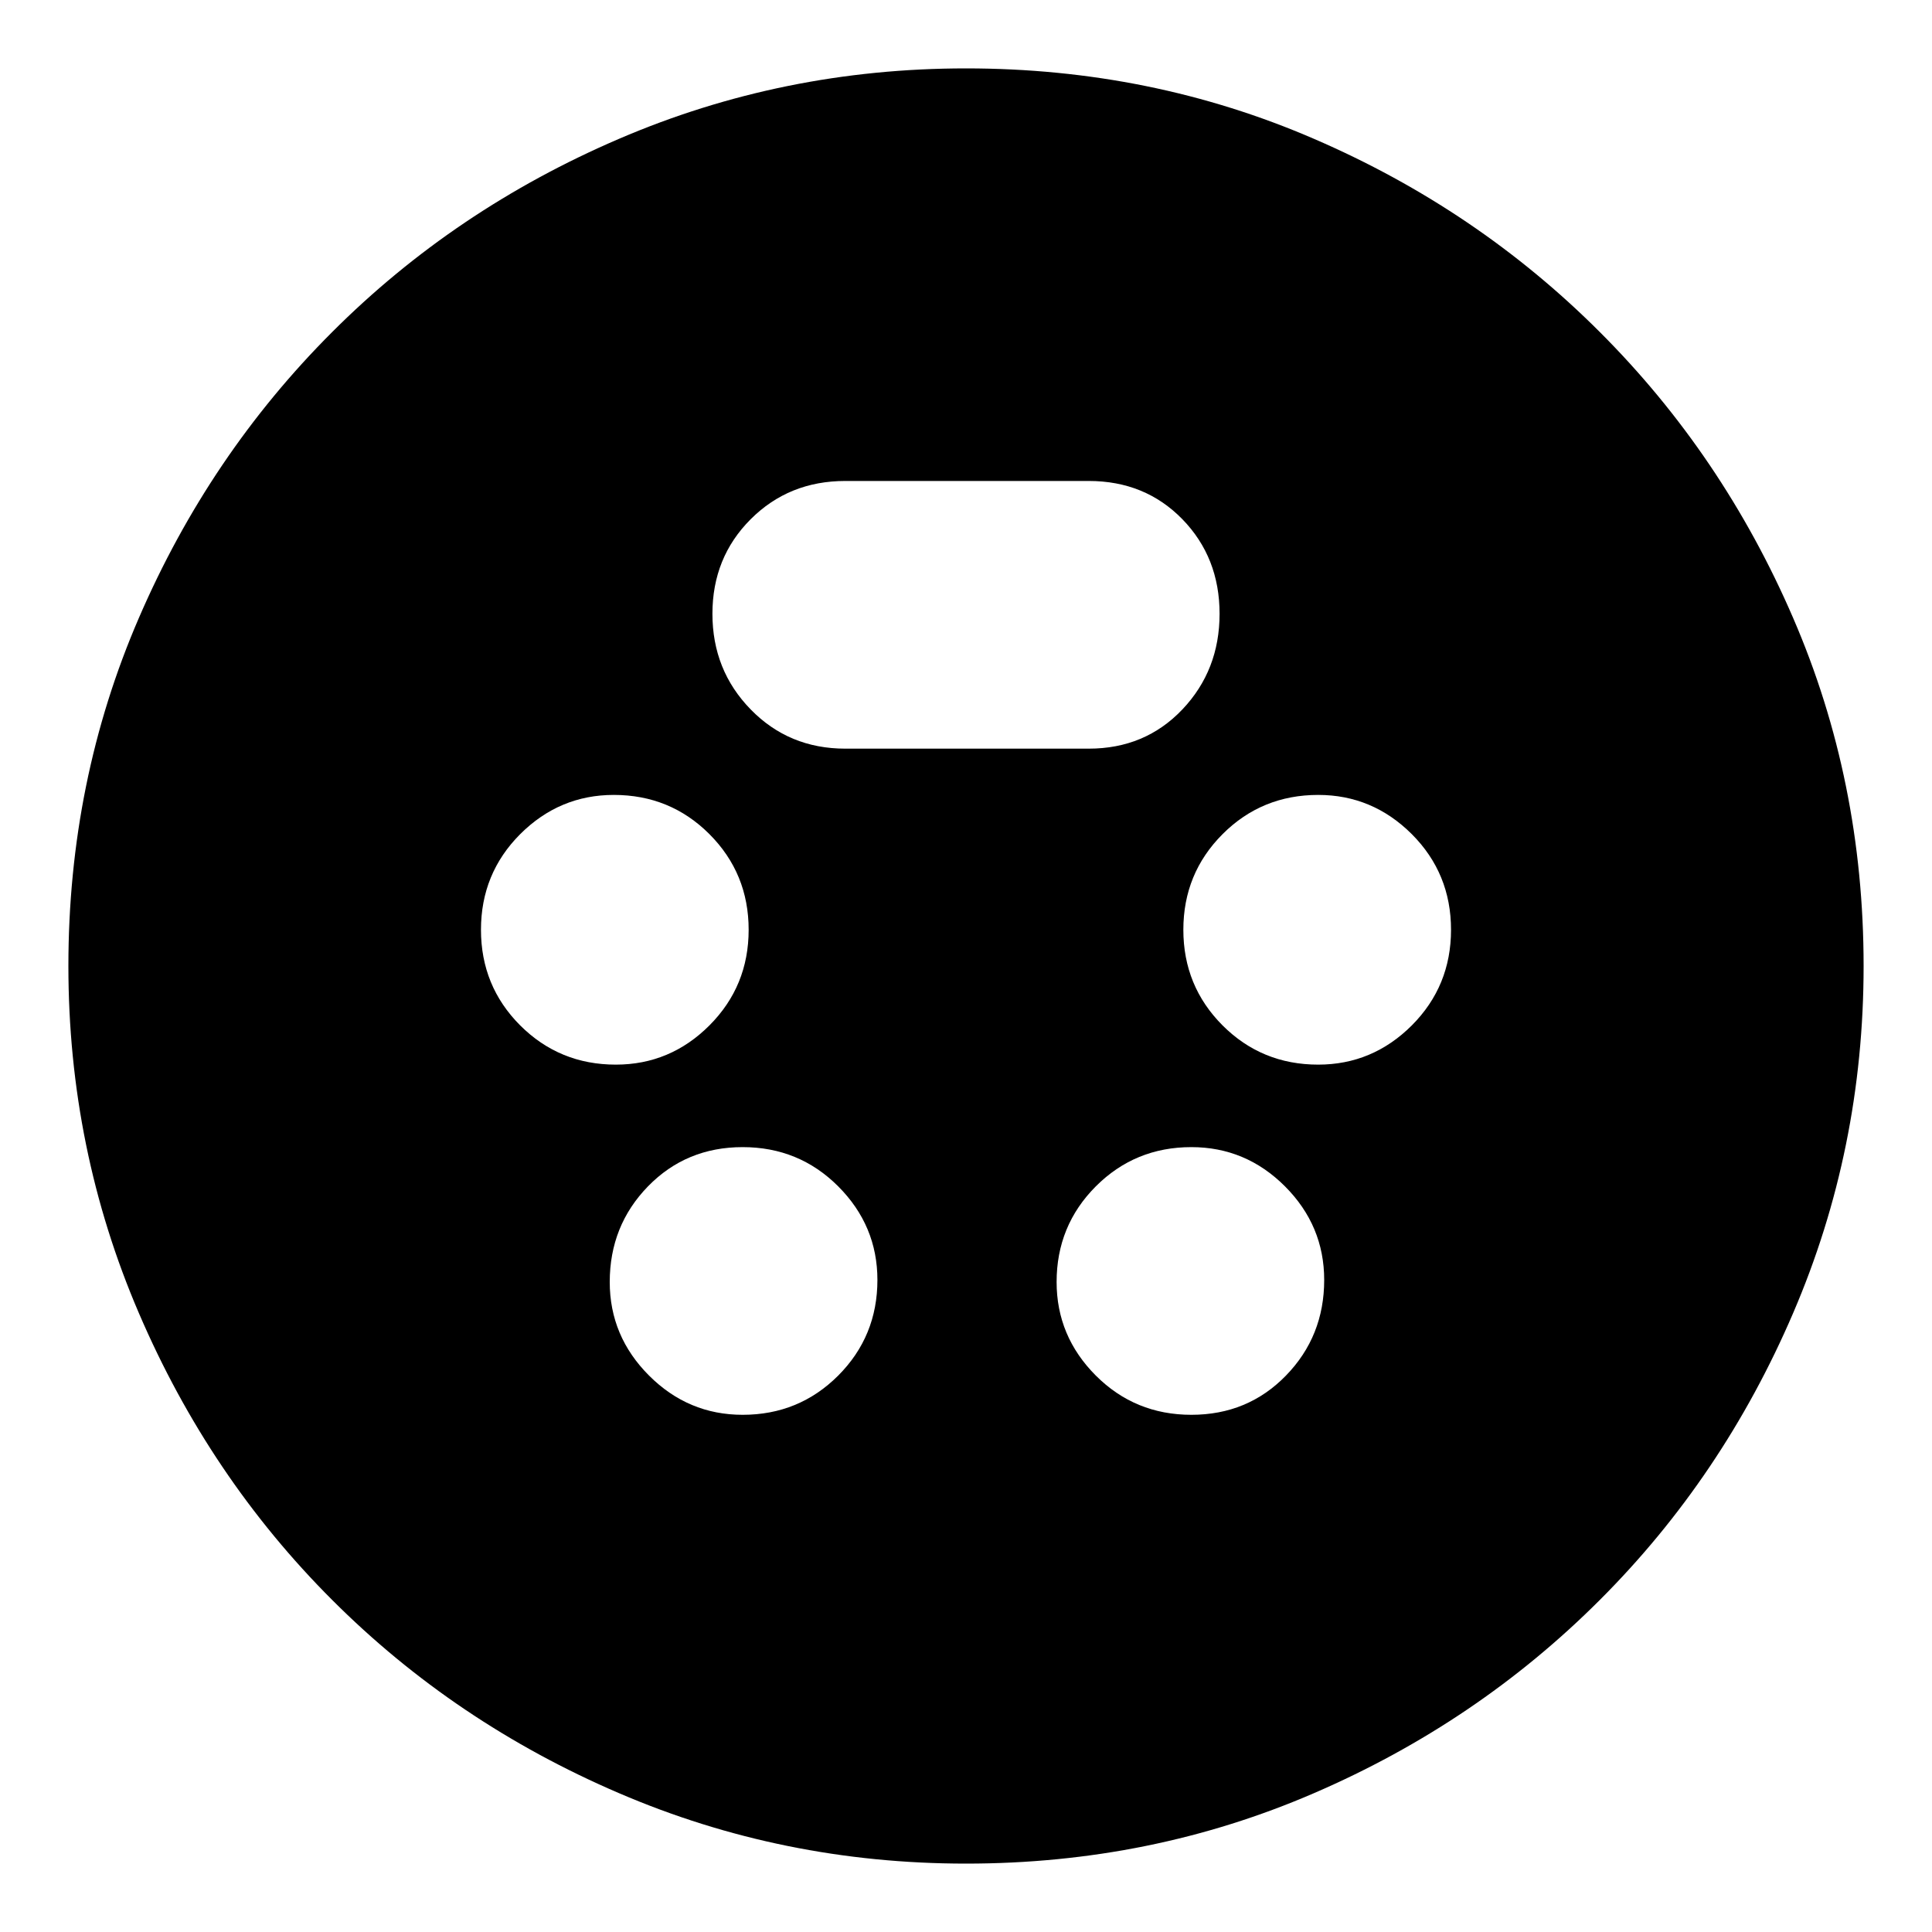 <svg xmlns="http://www.w3.org/2000/svg" height="20" width="20"><path d="M10 19.292Q8.104 19.292 6.406 18.562Q4.708 17.833 3.438 16.562Q2.167 15.292 1.438 13.594Q0.708 11.896 0.708 10Q0.708 8.083 1.438 6.396Q2.167 4.708 3.438 3.438Q4.708 2.167 6.406 1.438Q8.104 0.708 10 0.708Q11.917 0.708 13.604 1.438Q15.292 2.167 16.562 3.438Q17.833 4.708 18.562 6.396Q19.292 8.083 19.292 10Q19.292 11.896 18.562 13.594Q17.833 15.292 16.562 16.562Q15.292 17.833 13.604 18.562Q11.917 19.292 10 19.292ZM6.375 11.021Q6.938 11.021 7.344 10.615Q7.75 10.208 7.75 9.625Q7.75 9.042 7.344 8.635Q6.938 8.229 6.354 8.229Q5.792 8.229 5.385 8.635Q4.979 9.042 4.979 9.625Q4.979 10.208 5.385 10.615Q5.792 11.021 6.375 11.021ZM13.646 11.021Q14.208 11.021 14.615 10.615Q15.021 10.208 15.021 9.625Q15.021 9.042 14.615 8.635Q14.208 8.229 13.646 8.229Q13.062 8.229 12.656 8.635Q12.25 9.042 12.25 9.625Q12.25 10.208 12.656 10.615Q13.062 11.021 13.646 11.021ZM7.688 14.646Q8.271 14.646 8.677 14.24Q9.083 13.833 9.083 13.25Q9.083 12.688 8.677 12.281Q8.271 11.875 7.688 11.875Q7.104 11.875 6.708 12.281Q6.312 12.688 6.312 13.271Q6.312 13.833 6.719 14.24Q7.125 14.646 7.688 14.646ZM12.333 14.646Q12.917 14.646 13.312 14.24Q13.708 13.833 13.708 13.25Q13.708 12.688 13.302 12.281Q12.896 11.875 12.333 11.875Q11.75 11.875 11.344 12.281Q10.938 12.688 10.938 13.271Q10.938 13.833 11.344 14.24Q11.75 14.646 12.333 14.646ZM8.75 7.75H11.271Q11.854 7.75 12.24 7.344Q12.625 6.938 12.625 6.354Q12.625 5.771 12.24 5.375Q11.854 4.979 11.271 4.979H8.75Q8.167 4.979 7.771 5.375Q7.375 5.771 7.375 6.354Q7.375 6.938 7.771 7.344Q8.167 7.75 8.75 7.75Z"/></svg>